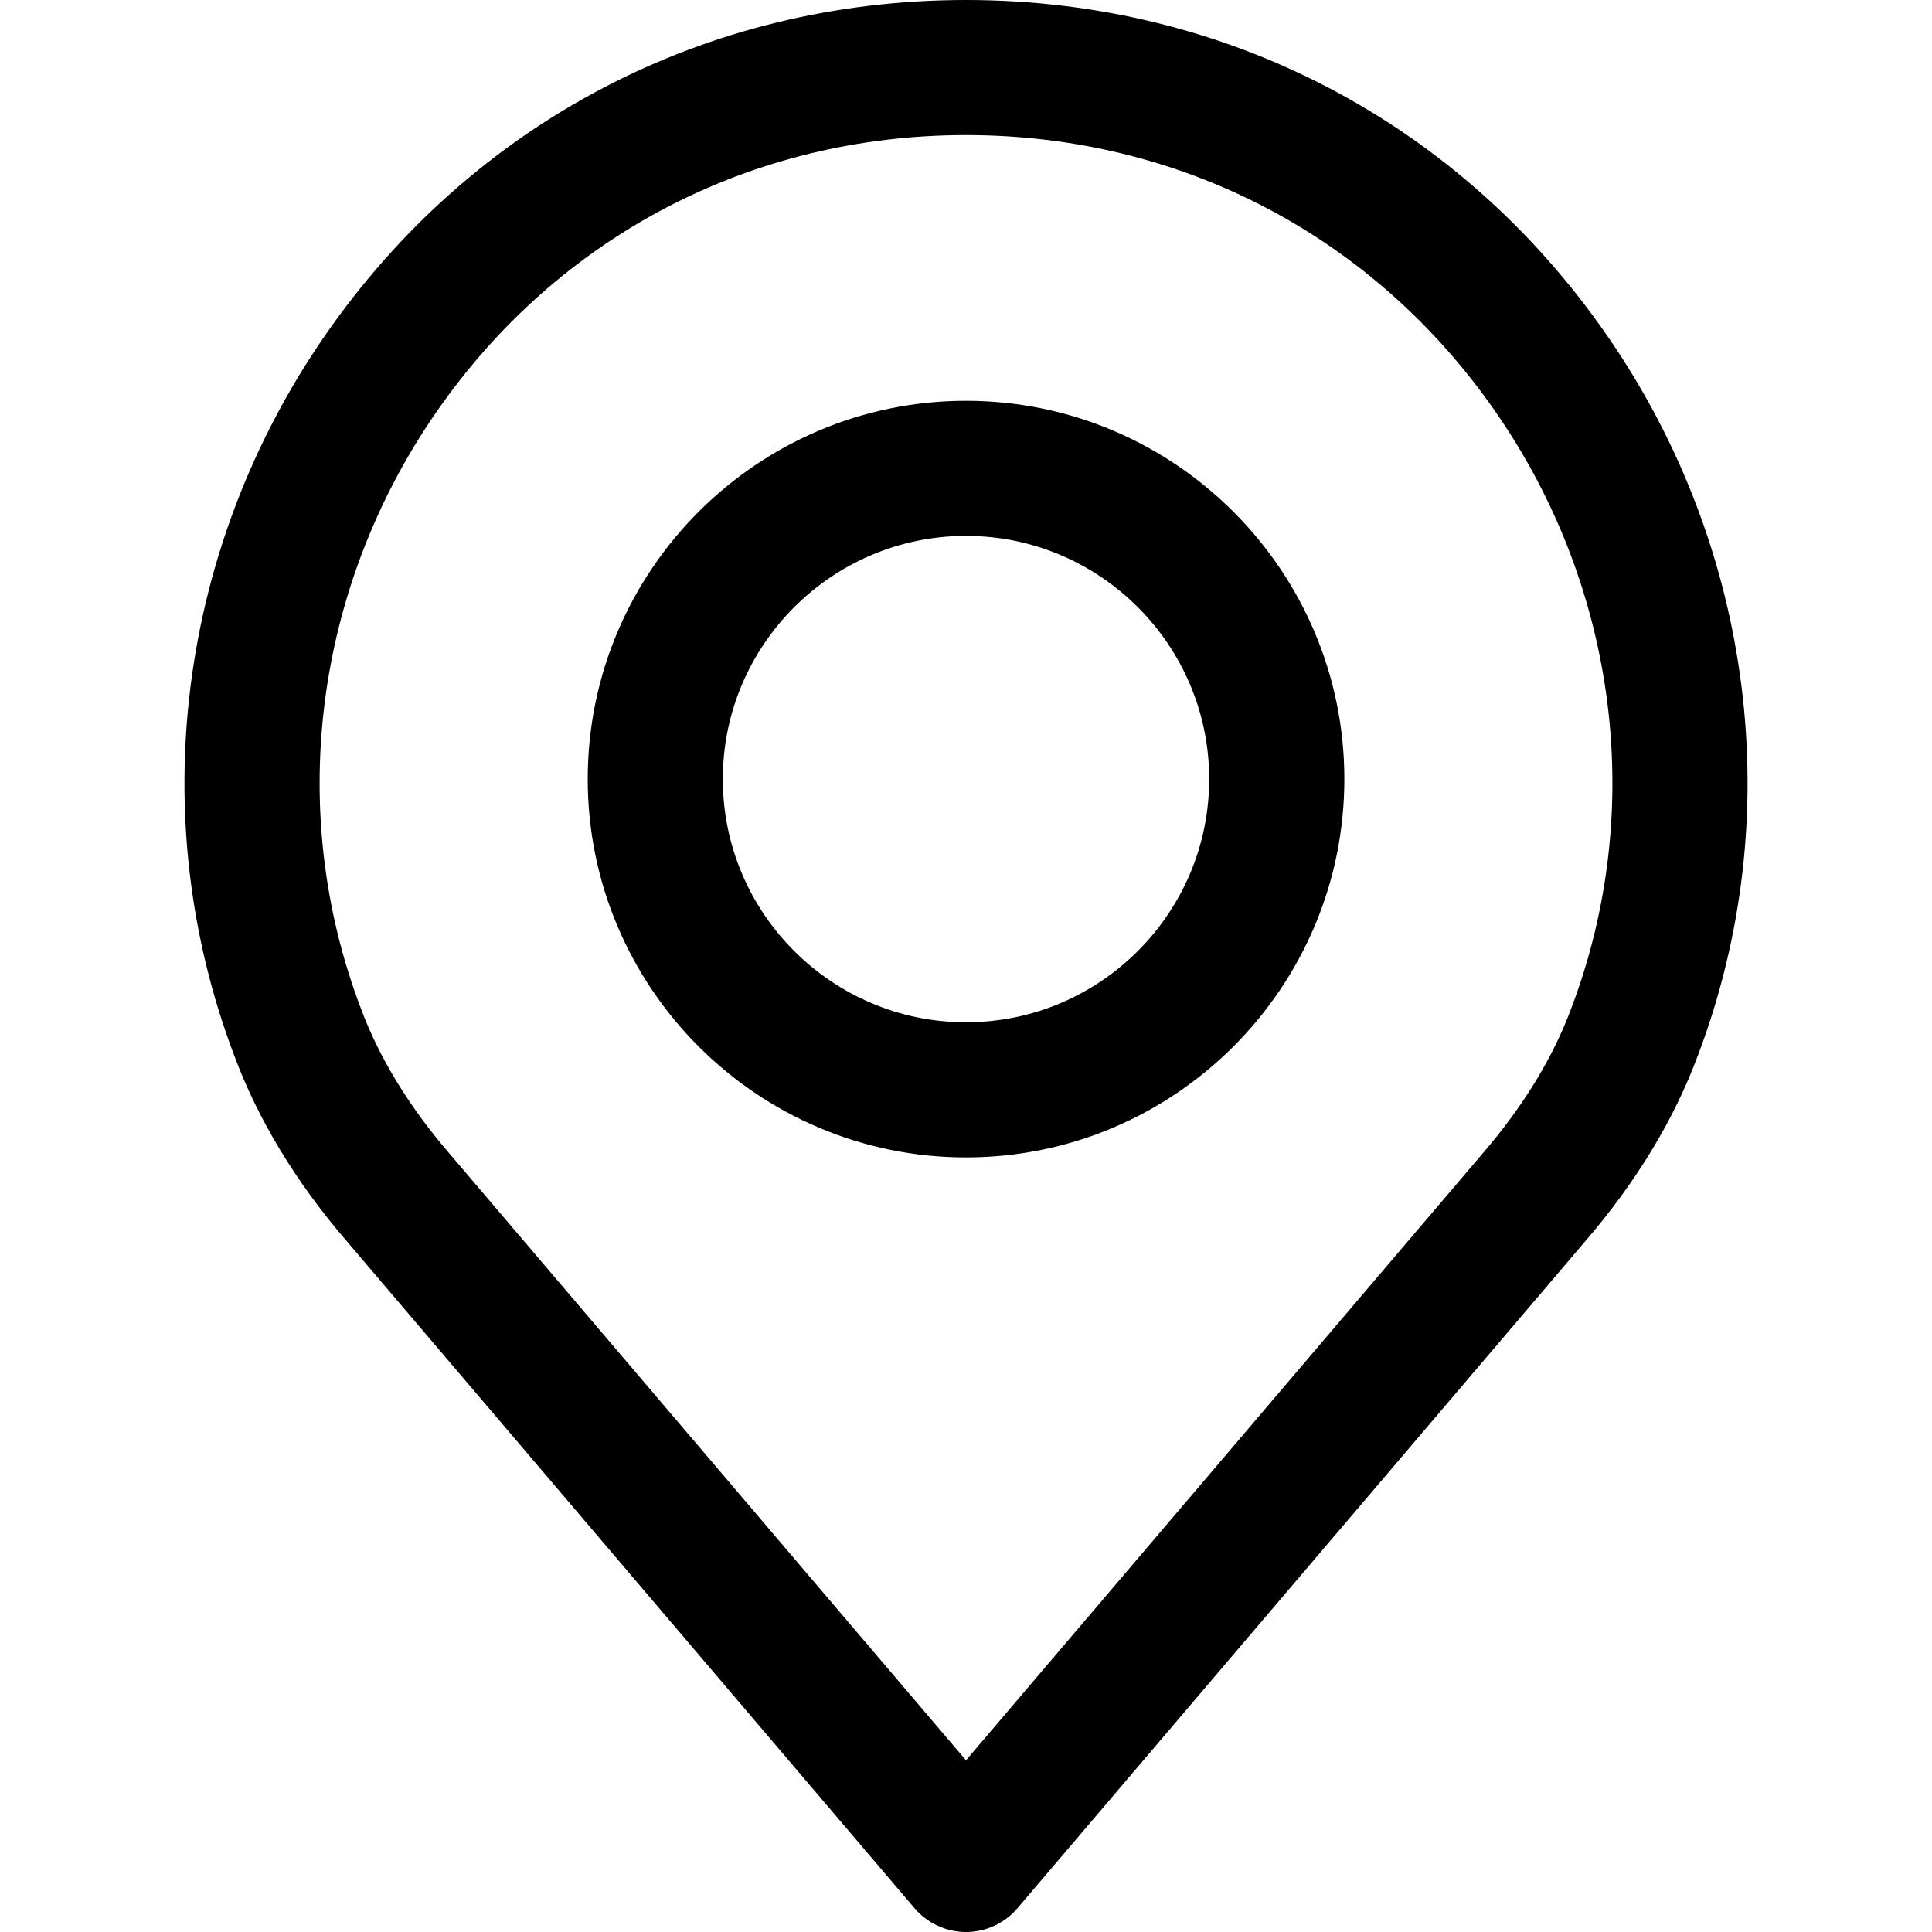 <svg width="24" height="24" viewBox="0 0 24 24" fill="none" xmlns="http://www.w3.org/2000/svg">
<path d="M19.967 4.173C18.134 1.521 15.231 0 12 0C8.77 0 5.866 1.521 4.034 4.173C2.211 6.811 1.79 10.151 2.906 13.102C3.204 13.908 3.679 14.691 4.313 15.425L11.361 23.705C11.521 23.892 11.755 24 12 24C12.246 24 12.48 23.892 12.639 23.705L19.686 15.427C20.323 14.689 20.797 13.907 21.093 13.108C22.211 10.151 21.79 6.811 19.967 4.173ZM19.521 12.52C19.293 13.137 18.92 13.747 18.414 14.333C18.413 14.335 18.412 14.336 18.41 14.338L12 21.867L5.586 14.333C5.081 13.747 4.708 13.137 4.478 12.514C3.555 10.074 3.905 7.312 5.415 5.127C6.929 2.935 9.33 1.678 12 1.678C14.671 1.678 17.071 2.935 18.586 5.127C20.096 7.312 20.446 10.074 19.521 12.52Z" fill="black"/>
<path d="M12 4.979C9.409 4.979 7.301 7.087 7.301 9.678C7.301 12.27 9.409 14.378 12 14.378C14.592 14.378 16.7 12.27 16.7 9.678C16.7 7.087 14.591 4.979 12 4.979ZM12 12.699C10.335 12.699 8.979 11.344 8.979 9.678C8.979 8.013 10.335 6.657 12 6.657C13.666 6.657 15.021 8.013 15.021 9.678C15.021 11.344 13.666 12.699 12 12.699Z" fill="black"/>
</svg>
